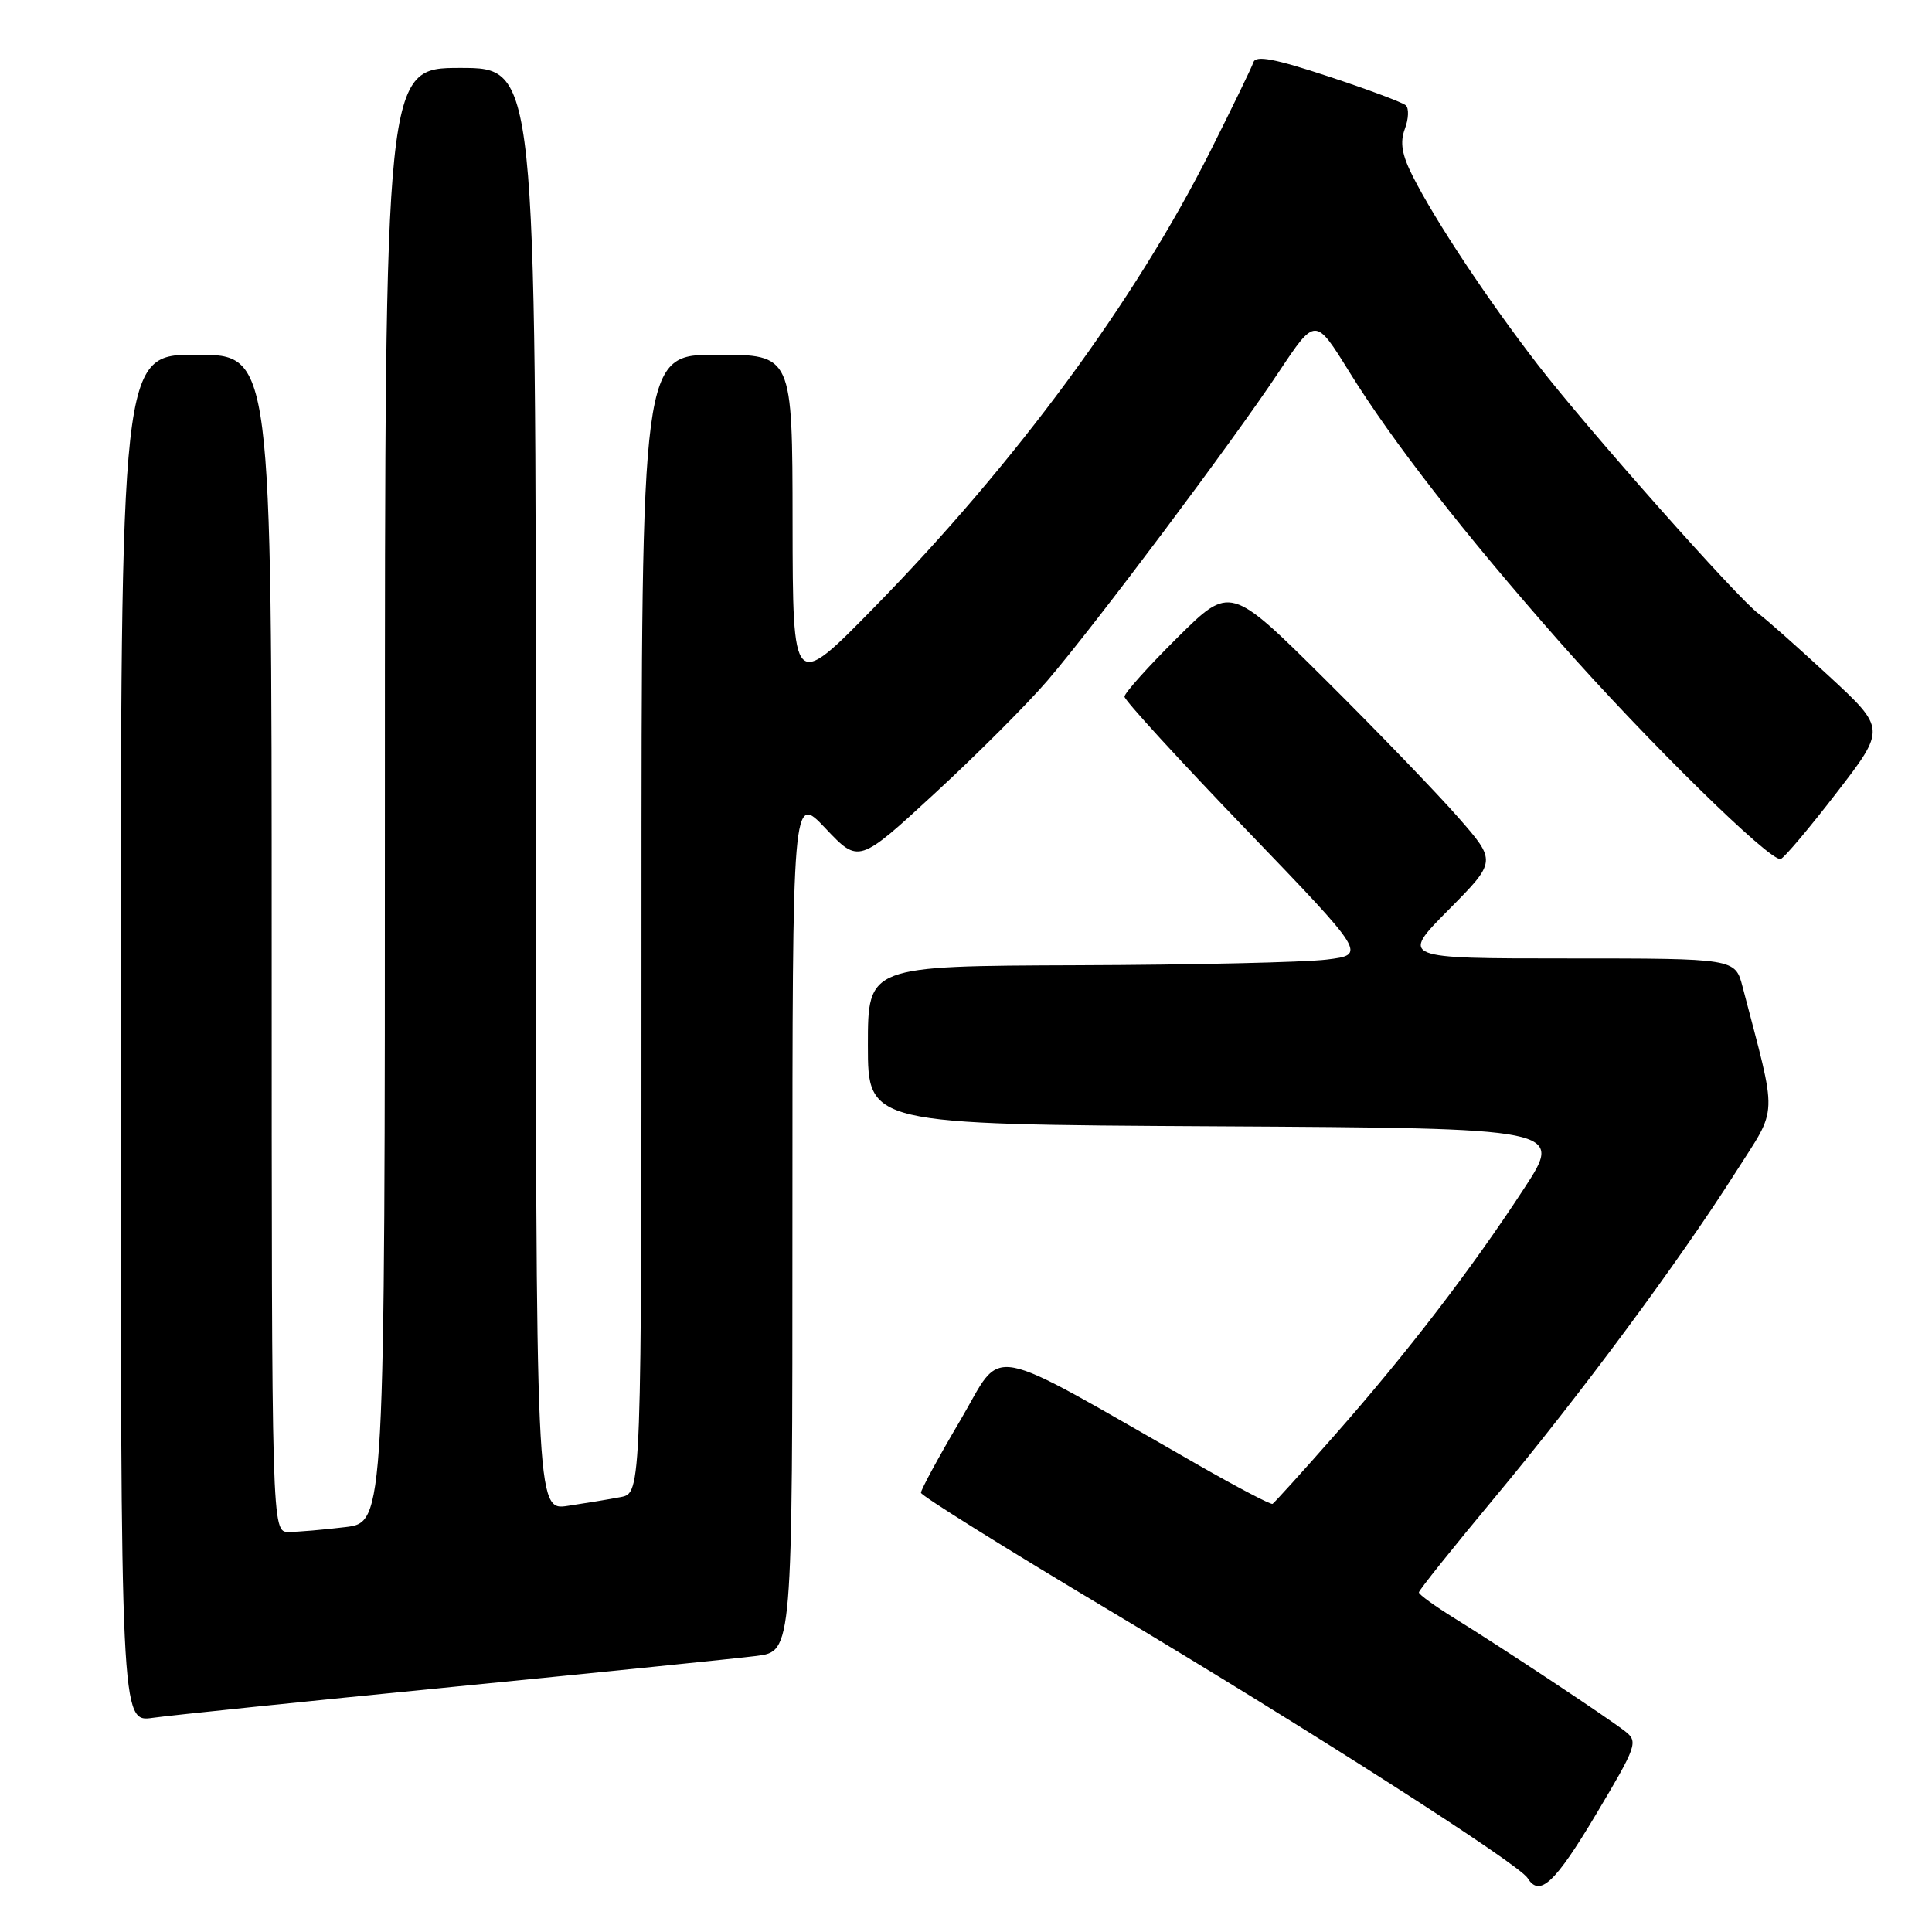 <?xml version="1.0" encoding="UTF-8" standalone="no"?>
<!DOCTYPE svg PUBLIC "-//W3C//DTD SVG 1.1//EN" "http://www.w3.org/Graphics/SVG/1.1/DTD/svg11.dtd" >
<svg xmlns="http://www.w3.org/2000/svg" xmlns:xlink="http://www.w3.org/1999/xlink" version="1.1" viewBox="0 0 256 256">
 <g >
 <path fill="currentColor"
d=" M 211.47 240.43 C 216.89 231.34 217.09 230.78 215.34 229.41 C 213.04 227.61 199.08 218.36 192.75 214.44 C 190.14 212.82 188.00 211.28 188.01 211.00 C 188.01 210.72 192.51 205.10 198.00 198.50 C 209.41 184.80 222.42 167.24 229.96 155.37 C 235.66 146.40 235.57 148.65 230.90 130.75 C 229.92 127.00 229.92 127.00 207.74 127.00 C 185.56 127.00 185.56 127.00 191.93 120.57 C 198.31 114.13 198.31 114.13 193.23 108.32 C 190.43 105.12 182.49 96.88 175.58 90.02 C 163.01 77.54 163.01 77.54 156.01 84.49 C 152.15 88.32 149.00 91.83 149.00 92.31 C 149.00 92.78 156.22 100.67 165.04 109.84 C 181.07 126.50 181.07 126.50 175.79 127.15 C 172.88 127.51 158.01 127.85 142.75 127.90 C 115.00 128.00 115.00 128.00 115.00 138.49 C 115.00 148.98 115.00 148.98 161.08 149.24 C 207.16 149.50 207.16 149.50 201.95 157.48 C 194.97 168.17 186.48 179.24 176.93 190.08 C 172.59 195.01 168.85 199.14 168.62 199.27 C 168.39 199.40 163.99 197.10 158.85 194.16 C 129.91 177.63 133.12 178.23 127.25 188.19 C 124.36 193.08 122.02 197.41 122.03 197.80 C 122.05 198.18 133.37 205.25 147.19 213.50 C 173.77 229.38 201.24 246.97 202.42 248.86 C 204.00 251.43 206.04 249.53 211.47 240.43 Z  M 60.00 223.52 C 79.53 221.59 97.64 219.75 100.25 219.42 C 105.00 218.81 105.00 218.81 105.00 161.96 C 105.00 105.12 105.00 105.12 109.39 109.77 C 113.79 114.42 113.79 114.42 123.88 105.11 C 129.42 100.00 136.15 93.27 138.81 90.16 C 145.12 82.80 163.33 58.51 169.47 49.26 C 174.29 42.01 174.29 42.01 178.78 49.26 C 184.56 58.58 193.89 70.57 206.61 85.00 C 218.18 98.13 234.65 114.30 235.96 113.82 C 236.45 113.64 239.78 109.69 243.37 105.03 C 249.90 96.56 249.90 96.56 242.29 89.53 C 238.10 85.66 233.94 81.97 233.04 81.33 C 230.38 79.44 210.31 56.81 203.76 48.32 C 197.09 39.68 190.20 29.28 187.20 23.36 C 185.75 20.50 185.48 18.87 186.15 17.08 C 186.65 15.75 186.71 14.35 186.28 13.96 C 185.85 13.57 181.23 11.84 176.00 10.12 C 168.96 7.79 166.40 7.30 166.09 8.24 C 165.86 8.93 163.29 14.22 160.39 20.00 C 150.39 39.89 134.58 61.35 115.82 80.50 C 105.05 91.50 105.05 91.50 105.02 69.25 C 105.00 47.00 105.00 47.00 95.00 47.00 C 85.00 47.00 85.00 47.00 85.00 122.42 C 85.00 197.84 85.00 197.84 82.25 198.37 C 80.74 198.66 77.59 199.18 75.25 199.53 C 71.00 200.18 71.00 200.18 71.00 104.59 C 71.00 9.00 71.00 9.00 61.00 9.00 C 51.00 9.00 51.00 9.00 51.00 105.36 C 51.00 201.72 51.00 201.72 45.75 202.35 C 42.86 202.70 39.49 202.99 38.25 202.99 C 36.00 203.00 36.00 203.00 36.00 125.00 C 36.00 47.00 36.00 47.00 26.00 47.00 C 16.00 47.00 16.00 47.00 16.00 137.61 C 16.00 228.23 16.00 228.23 20.25 227.62 C 22.59 227.29 40.48 225.44 60.00 223.52 Z "/>
</g>
</svg>